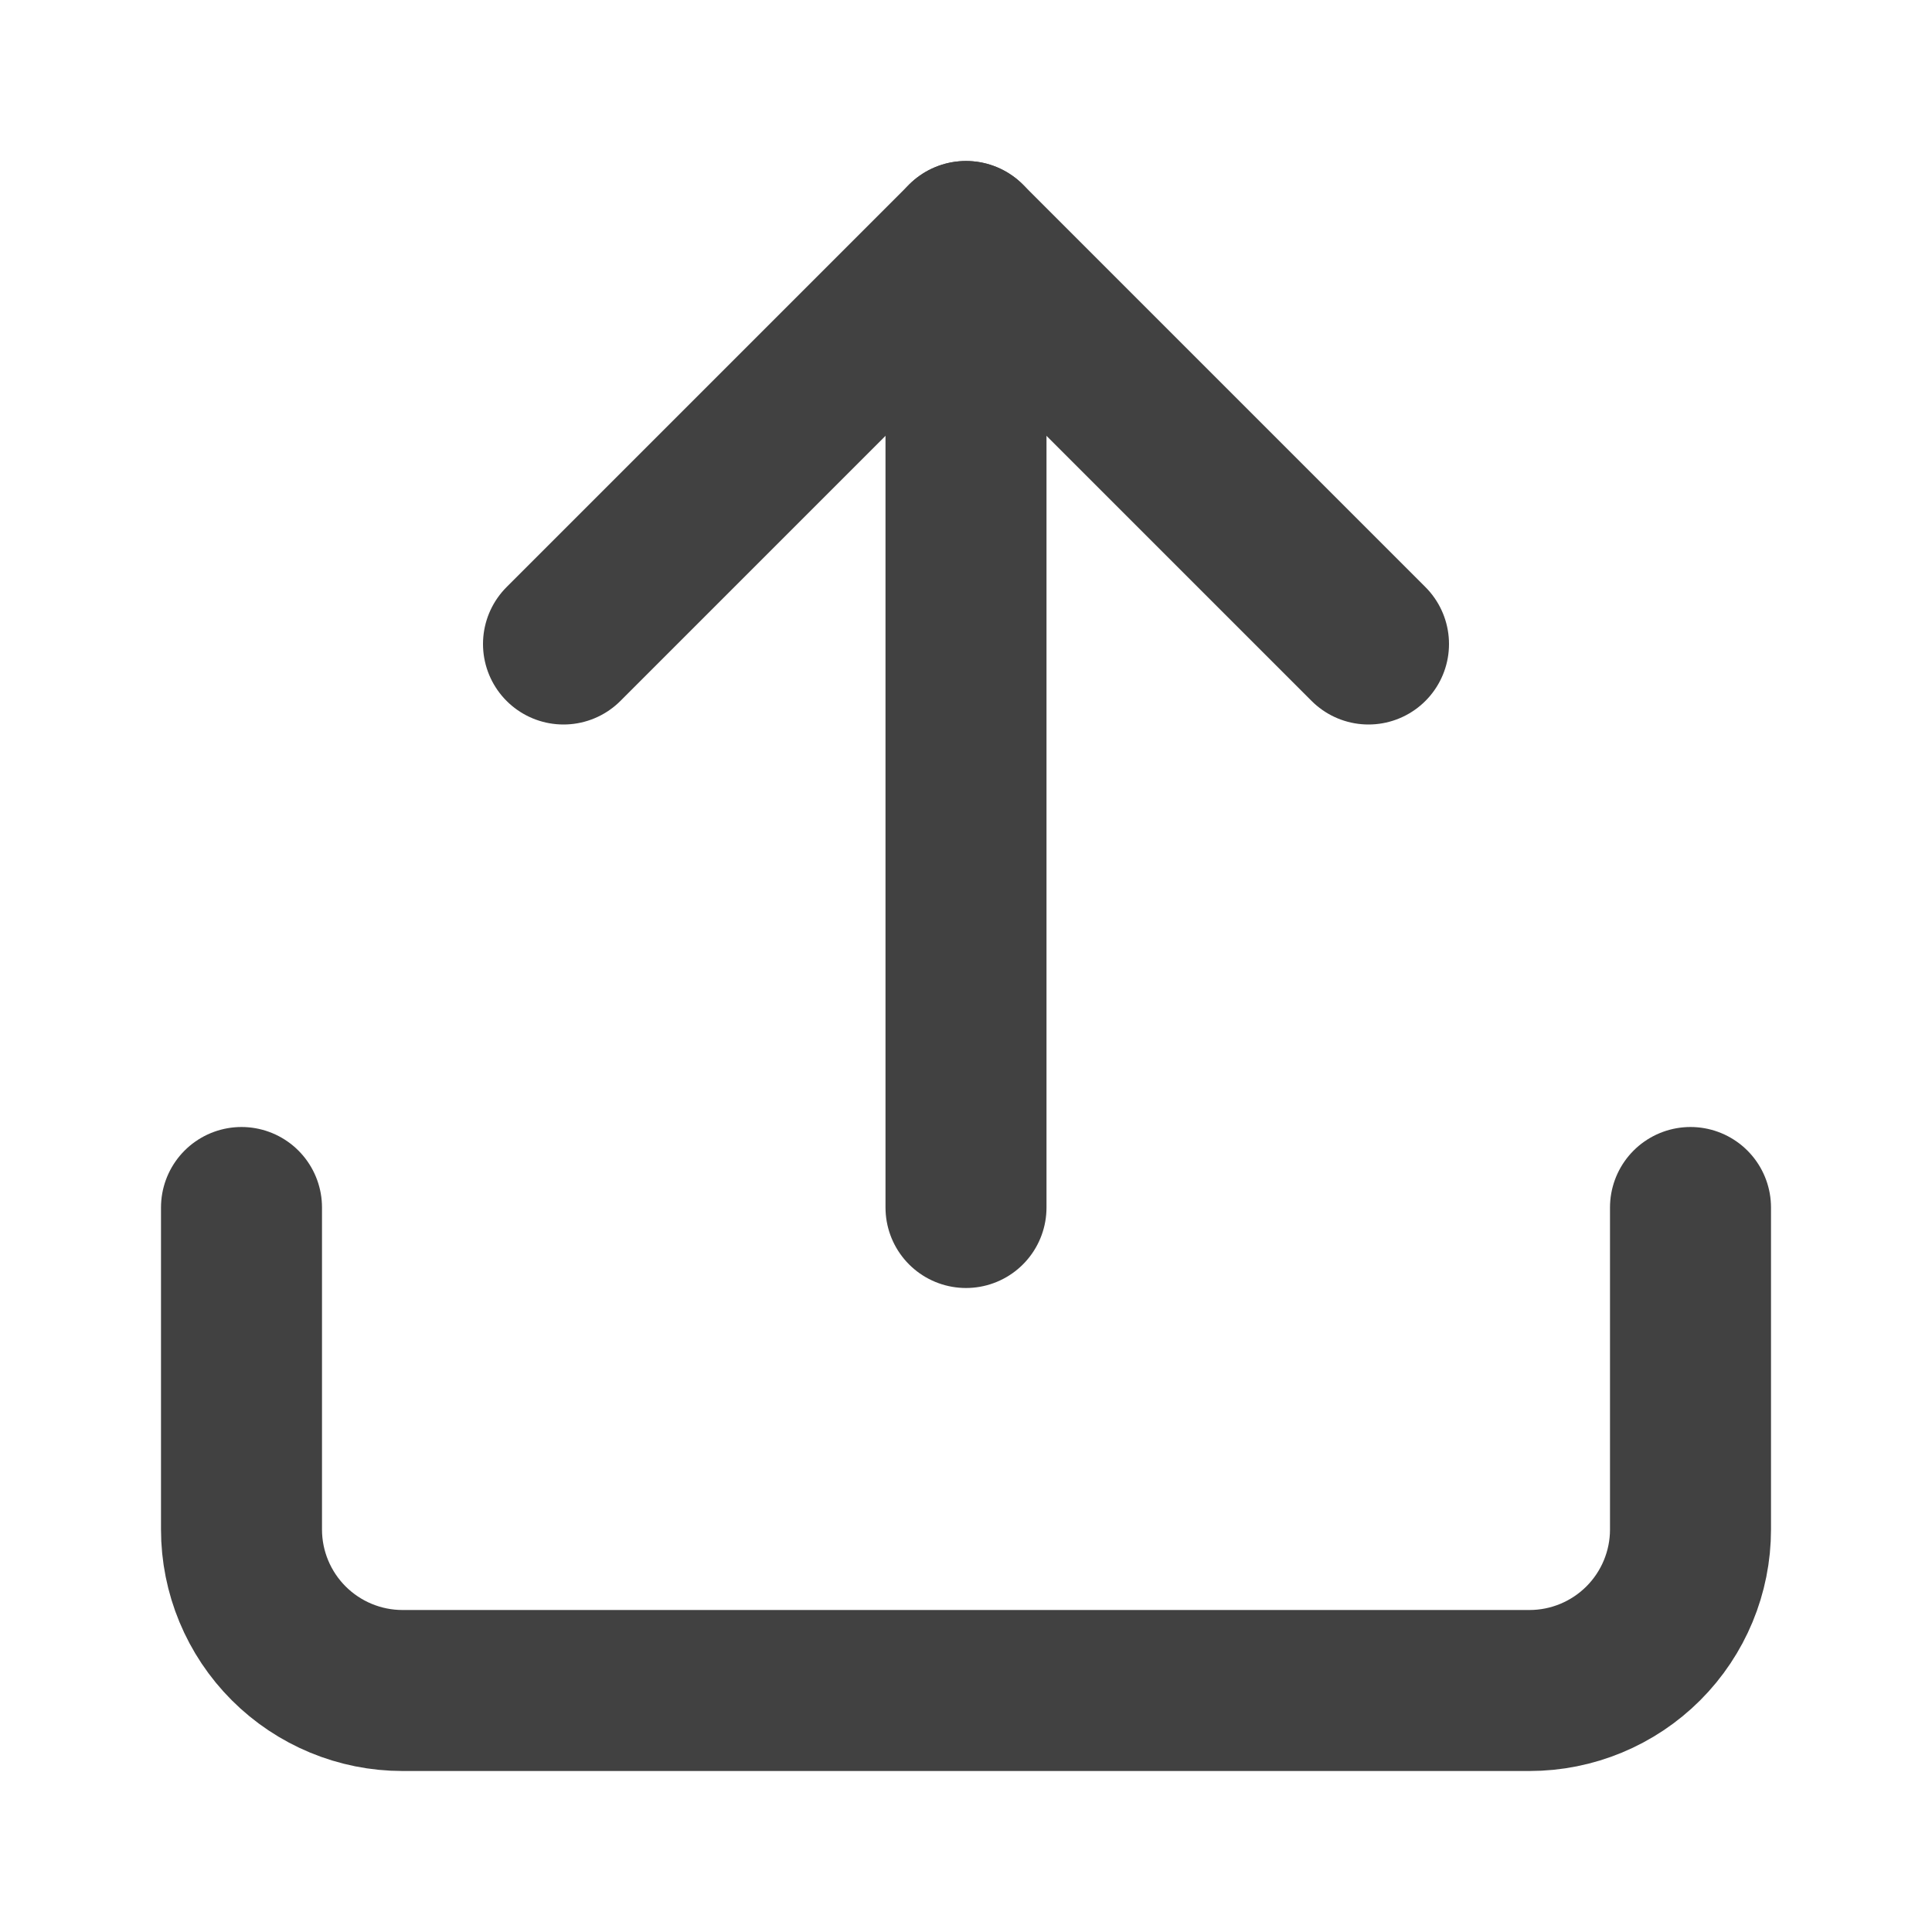 <svg width="24" height="24" viewBox="0 0 24 24" fill="none" xmlns="http://www.w3.org/2000/svg">
<path d="M21 15V19C21 19.53 20.789 20.039 20.414 20.414C20.039 20.789 19.53 21 19 21H5C4.47 21 3.961 20.789 3.586 20.414C3.211 20.039 3 19.53 3 19V15" stroke="#414141" stroke-width="2" stroke-linecap="round" stroke-linejoin="round"/>
<path d="M17 8L12 3L7 8" stroke="#414141" stroke-width="2" stroke-linecap="round" stroke-linejoin="round"/>
<path d="M12 3V15" stroke="#414141" stroke-width="2" stroke-linecap="round" stroke-linejoin="round"/>
</svg>
